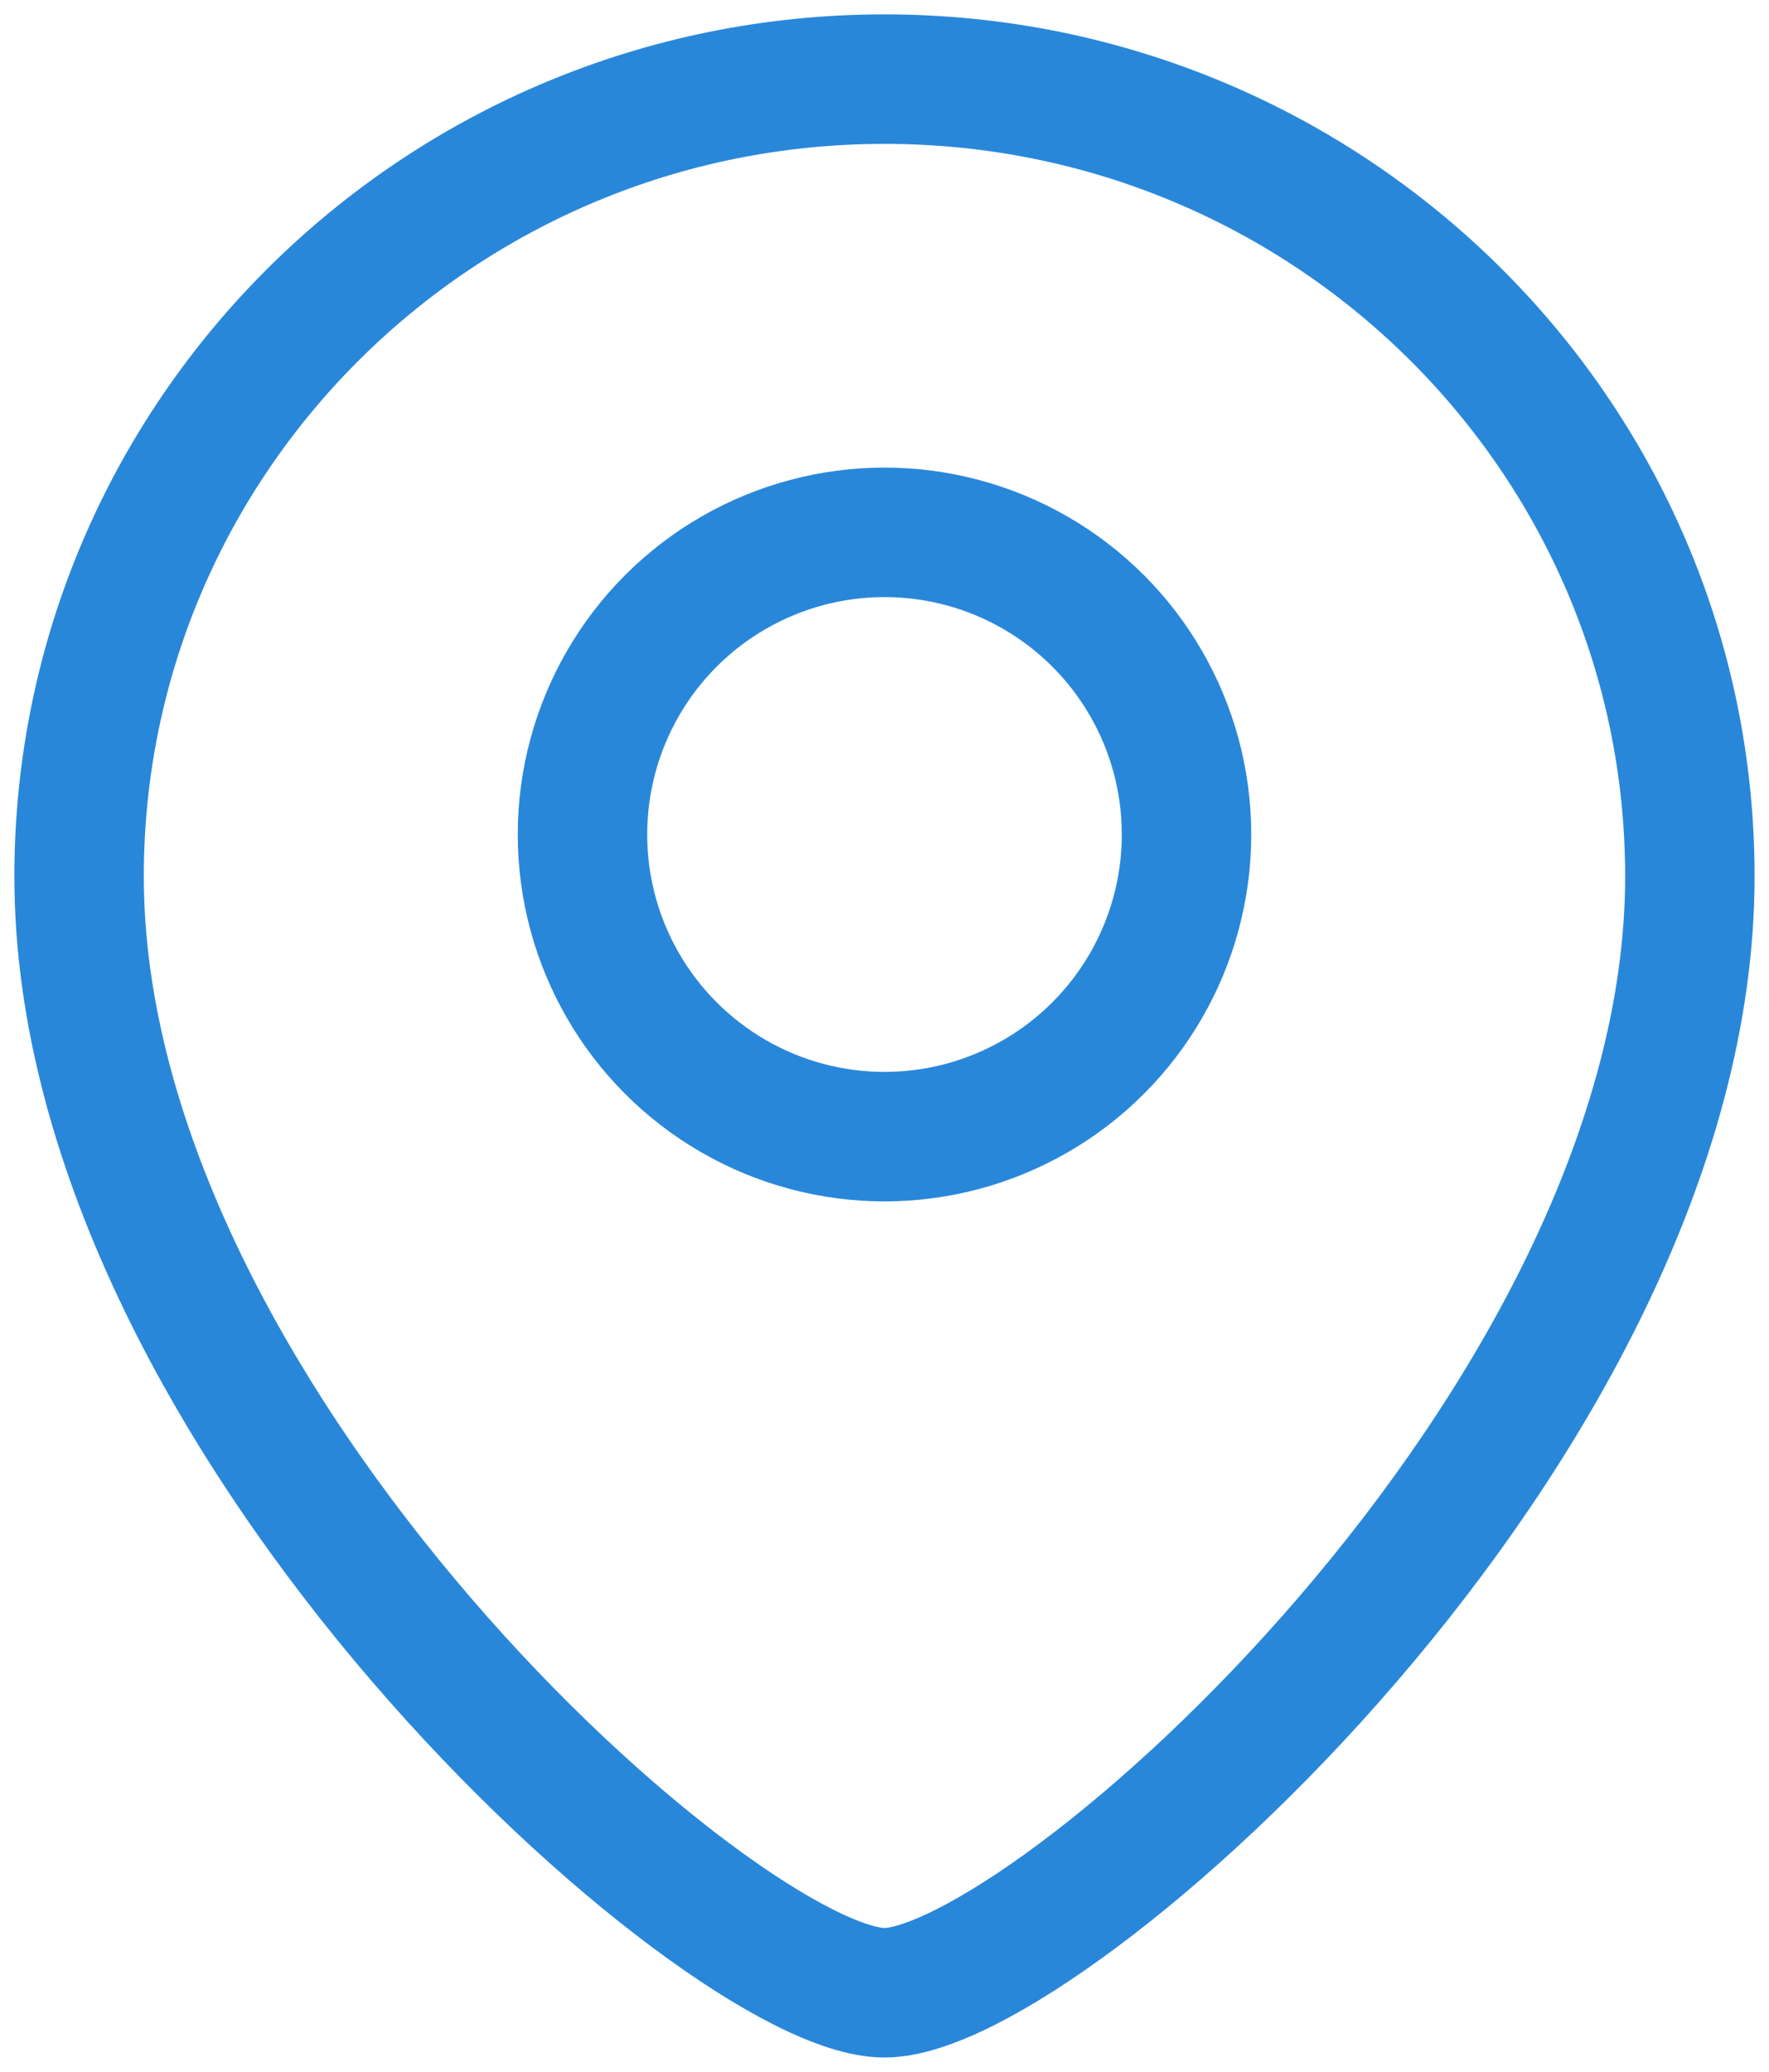 <svg width="41" height="48" viewBox="0 0 41 48" fill="none" xmlns="http://www.w3.org/2000/svg">
<path d="M39.166 20.305C39.166 32.97 24.233 46.167 20.5 46.167C16.766 46.167 1.833 32.97 1.833 20.305C1.833 10.104 10.19 1.833 20.5 1.833C30.809 1.833 39.166 10.104 39.166 20.305Z" stroke="#2987da" stroke-width="3"/>
<circle cx="7" cy="7" r="7" transform="matrix(-1 0 0 1 27.5 12.333)" stroke="#2987da" stroke-width="3"/>
</svg>
